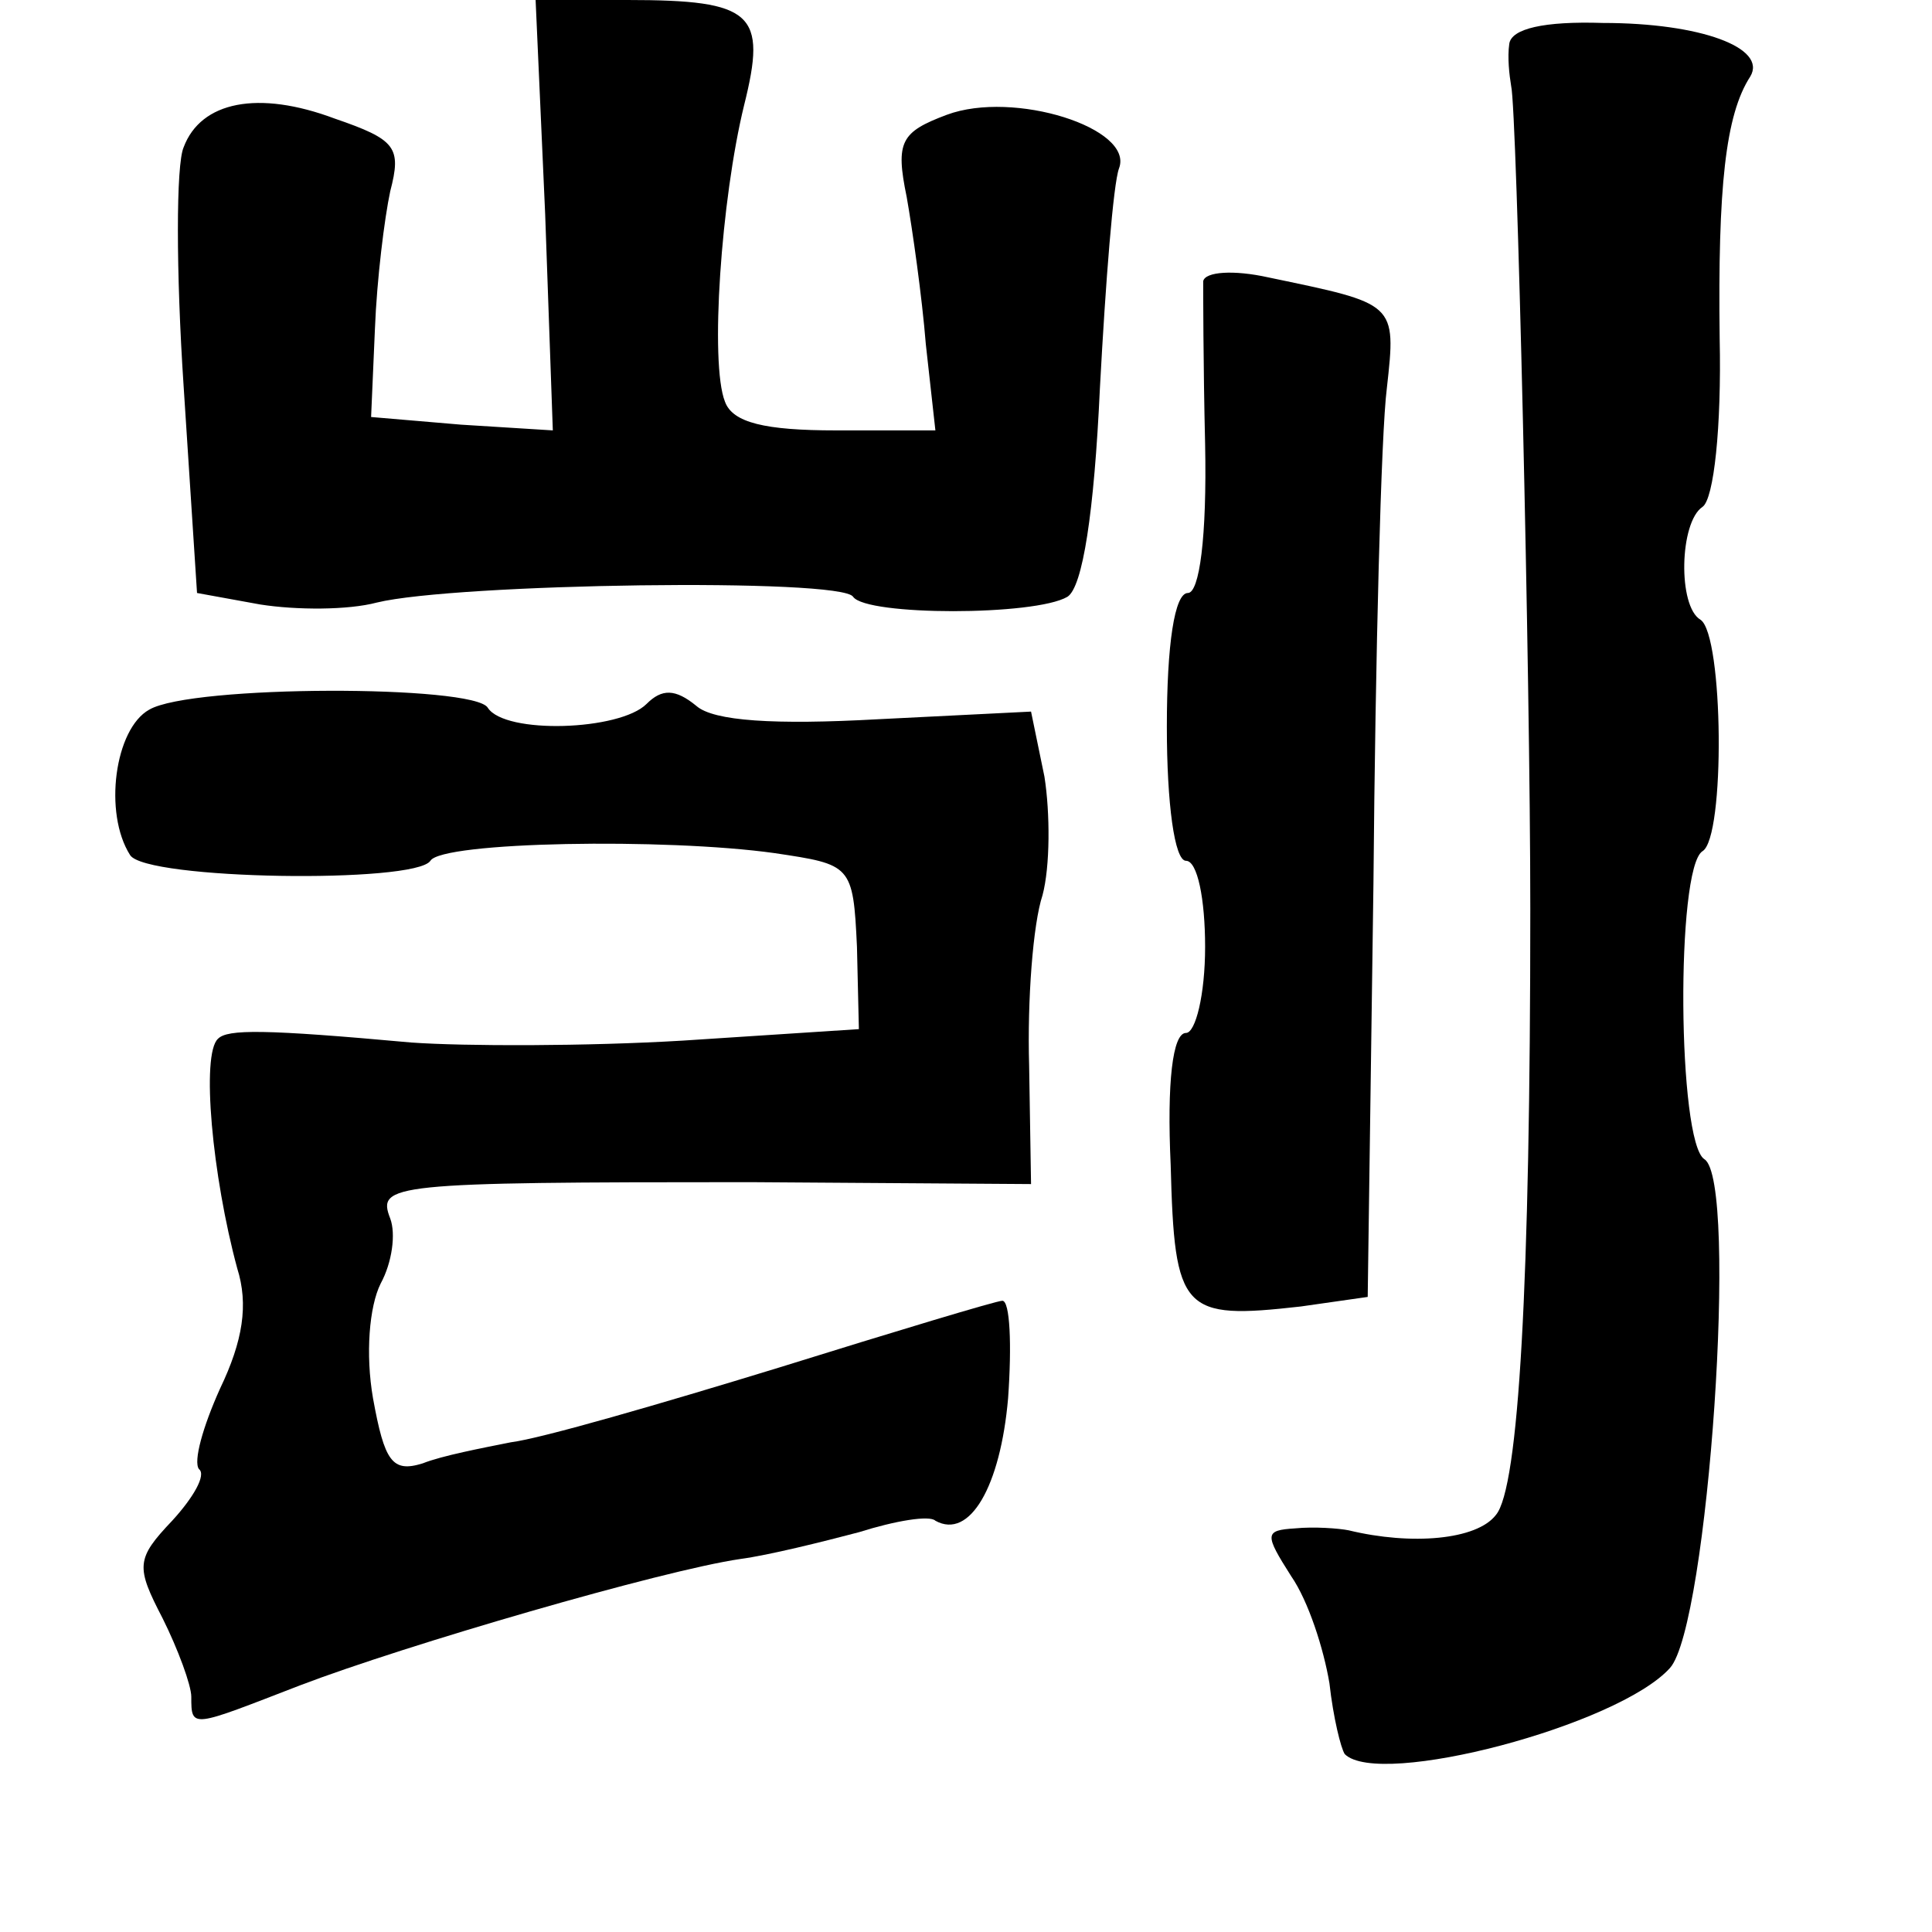 <?xml version="1.0" standalone="no"?>
<!DOCTYPE svg PUBLIC "-//W3C//DTD SVG 20010904//EN"
 "http://www.w3.org/TR/2001/REC-SVG-20010904/DTD/svg10.dtd">
<svg version="1.0" xmlns="http://www.w3.org/2000/svg"
 width="101pt" height="101pt" viewBox="0 0 101 101"
 preserveAspectRatio="xMidYMid meet">
<g transform="translate(0,101) scale(0.1,-0.1)"
fill="#000000" stroke="none">
<path d="M285 898 l4 -113 -48 3 -47 4 2 46 c1 26 5 58 8 72 6 23 3 27 -29 38
-40 15 -70 9 -79 -15 -4 -9 -4 -65 0 -125 l7 -108 33 -6 c19 -3 46 -3 61 1 41
10 243 13 249 3 7 -10 95 -10 112 0 8 5 14 44 17 109 3 56 7 107 10 115 8 21
-55 41 -90 28 -24 -9 -27 -14 -21 -43 3 -17 8 -52 10 -77 l5 -45 -52 0 c-37 0
-54 4 -58 15 -8 20 -2 106 10 155 12 48 5 55 -61 55 l-48 0 5 -112z"/>
<path d="M789 987 c-1 -7 0 -16 1 -22 3 -12 10 -309 10 -430 0 -196 -6 -303
-18 -317 -10 -13 -44 -16 -77 -8 -5 1 -18 2 -28 1 -16 -1 -16 -3 -2 -25 9 -13
17 -38 20 -56 2 -18 6 -34 8 -37 18 -18 143 15 170 45 20 22 36 255 18 266
-14 9 -15 152 -1 161 12 7 11 113 -1 121 -12 7 -11 51 1 59 6 4 10 42 9 88 -1
79 3 117 16 137 9 15 -26 28 -77 28 -31 1 -48 -3 -49 -11z"/>
<path d="M629 863 c0 -4 0 -43 1 -85 1 -49 -3 -78 -9 -78 -7 0 -11 -27 -11
-70 0 -40 4 -70 10 -70 6 0 10 -20 10 -45 0 -25 -5 -45 -10 -45 -7 0 -10 -26
-8 -69 2 -77 6 -81 68 -74 l35 5 3 216 c1 119 4 236 7 259 5 45 5 44 -62 58
-18 4 -33 3 -34 -2z"/>
<path d="M78 639 c-18 -10 -24 -54 -10 -76 8 -13 149 -15 157 -3 6 10 123 12
180 4 40 -6 41 -6 43 -49 l1 -43 -92 -6 c-50 -3 -114 -3 -142 -1 -77 7 -96 7
-101 2 -9 -8 -3 -72 10 -120 6 -19 3 -38 -9 -63 -9 -20 -14 -38 -11 -42 4 -3
-3 -15 -14 -27 -19 -20 -19 -24 -5 -51 8 -16 15 -35 15 -41 0 -17 0 -16 57 6
55 21 189 60 230 66 15 2 43 9 62 14 19 6 37 9 40 6 18 -10 34 18 38 64 2 28
1 51 -3 51 -3 0 -56 -16 -117 -35 -62 -19 -124 -37 -140 -39 -15 -3 -36 -7
-46 -11 -16 -5 -20 1 -26 34 -4 23 -2 48 4 60 6 11 8 26 5 34 -7 18 0 19 188
19 l147 -1 -1 62 c-1 34 2 74 7 89 4 15 4 43 1 62 l-7 34 -80 -4 c-54 -3 -86
-1 -95 7 -11 9 -18 9 -26 1 -14 -14 -74 -16 -83 -2 -7 12 -155 12 -177 -1z"/>
</g>
</svg>
